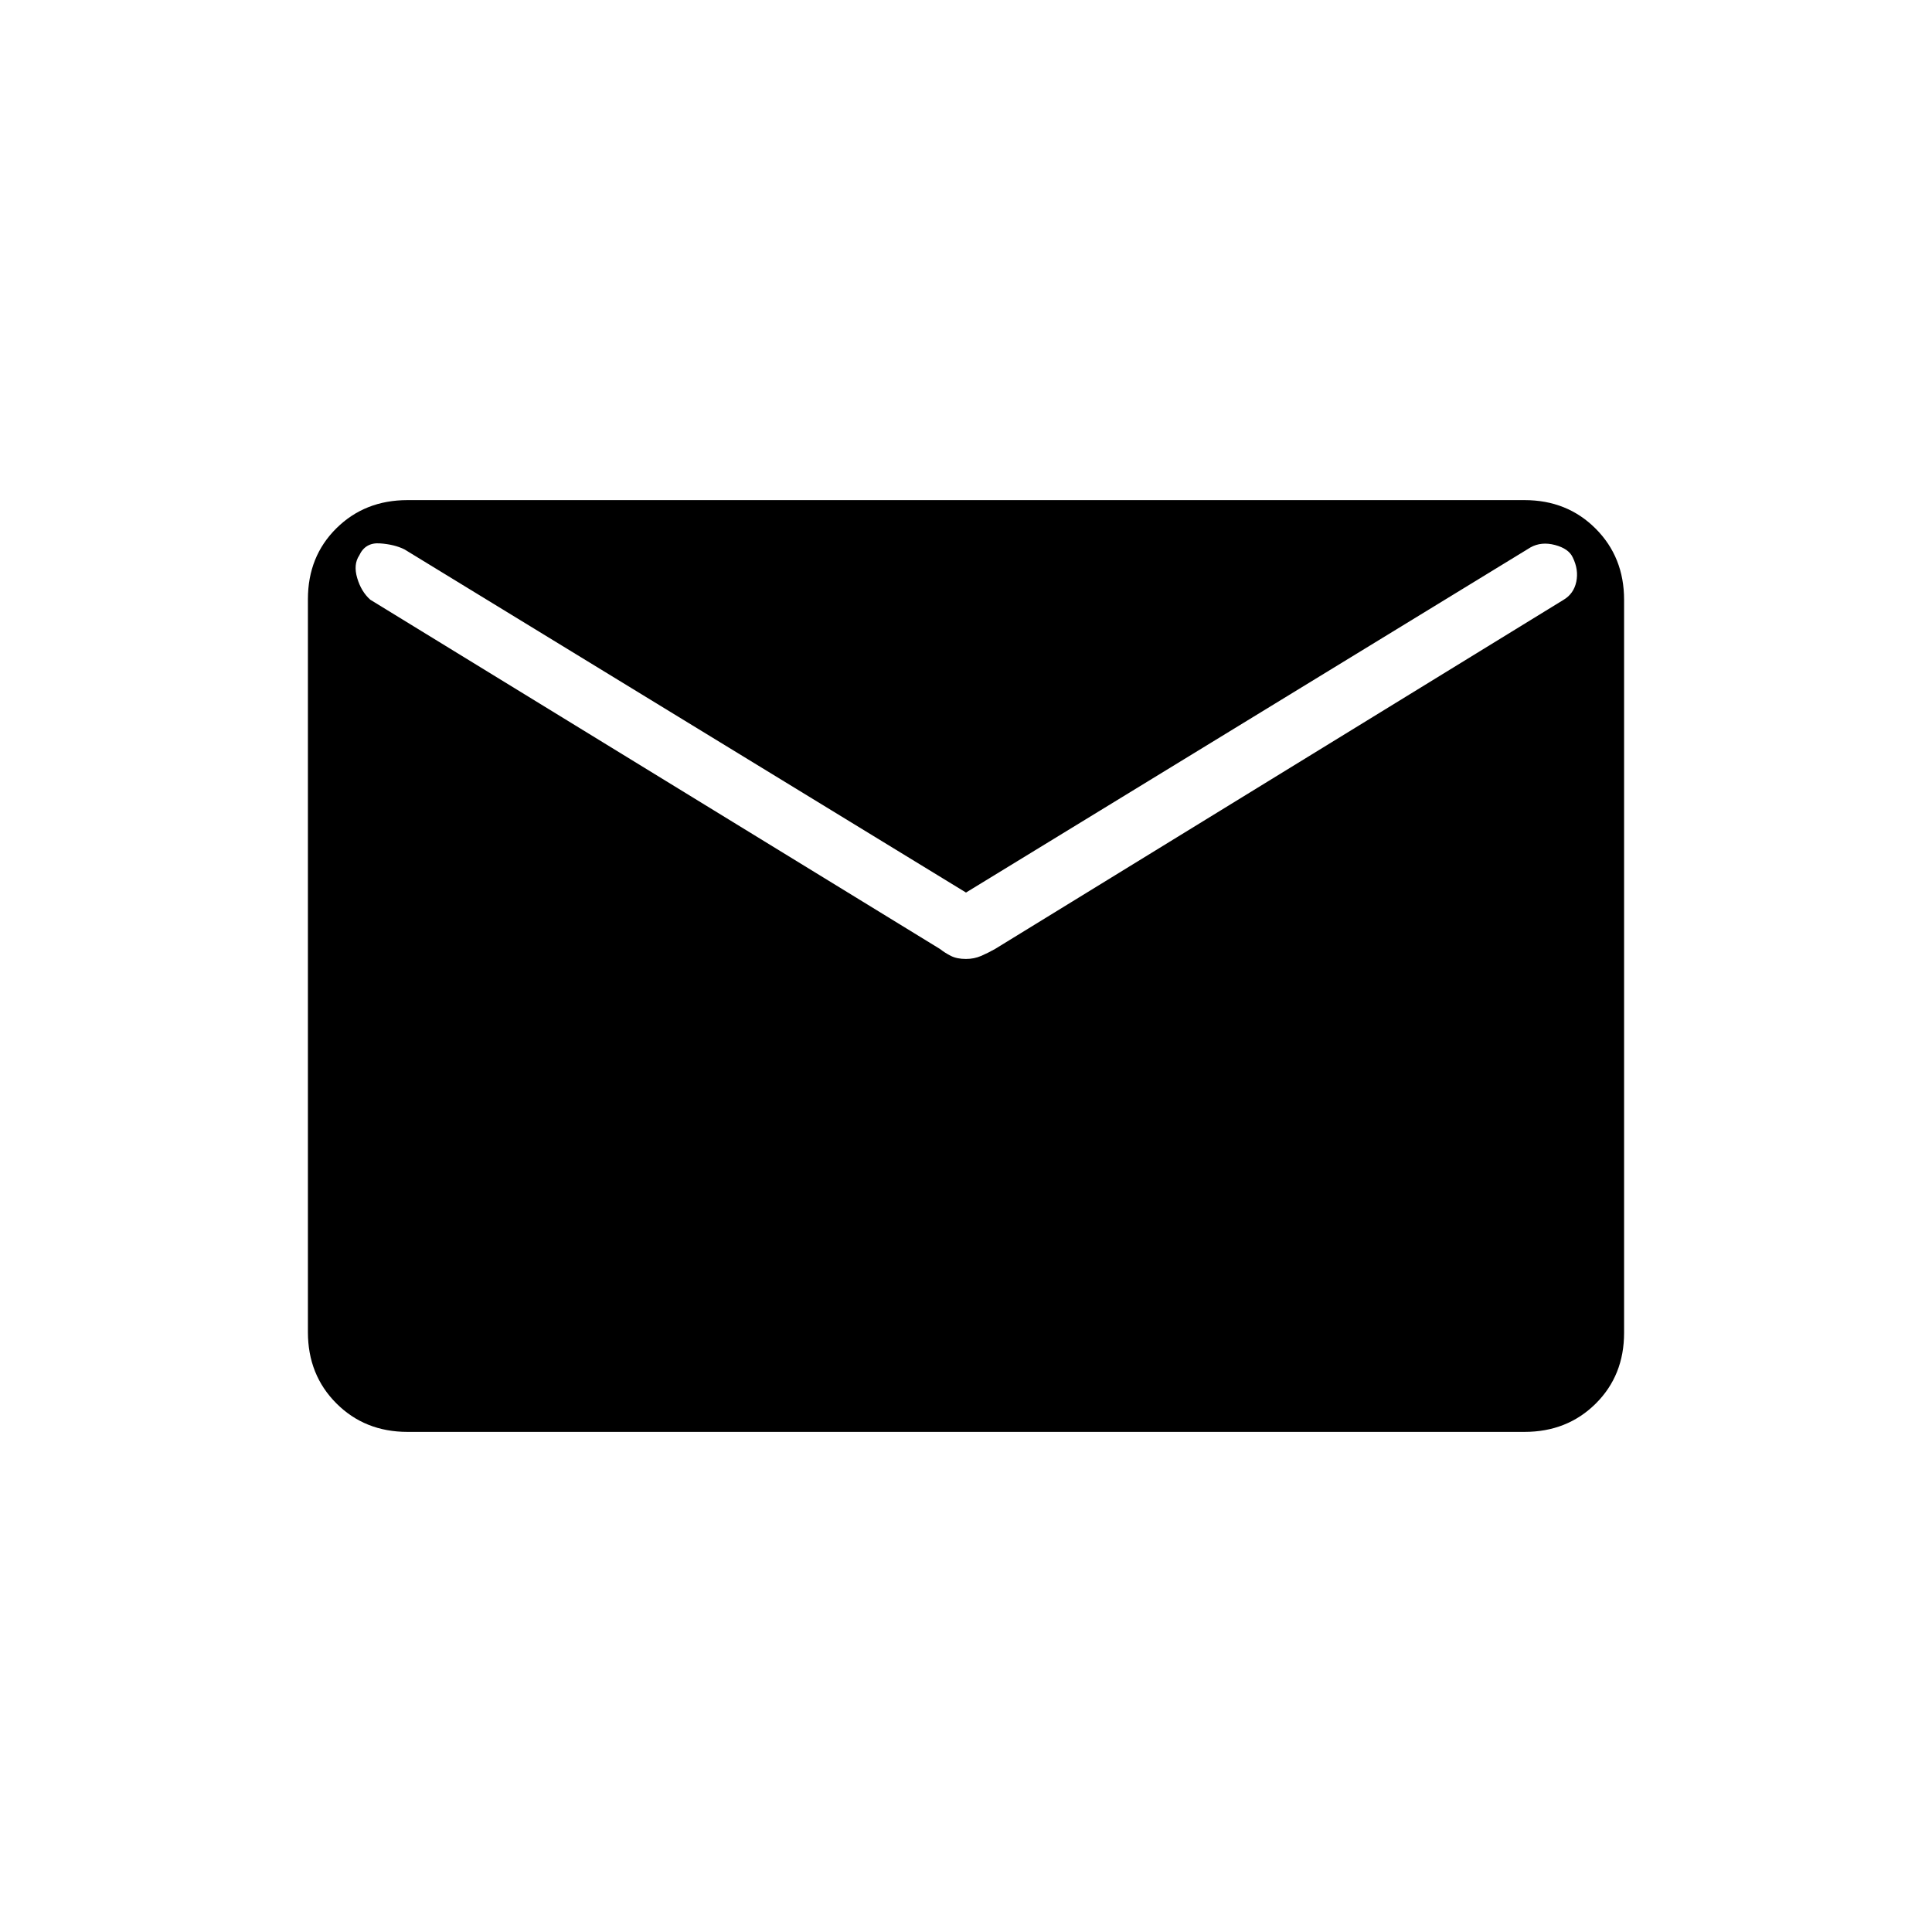 <svg xmlns="http://www.w3.org/2000/svg" height="20" viewBox="0 -960 960 960" width="20"><path d="M202.5-248.5q-21.2 0-35.35-14.16Q153-276.82 153-298.04v-364.24q0-21.22 14.15-35.22t35.35-14h555q21.2 0 35.35 14.16Q807-683.18 807-661.96v364.24q0 21.22-14.15 35.22t-35.35 14h-555Zm277.5-235q4.02 0 7.5-1.5 3.48-1.5 7-3.5L777-662q5-3 6.25-8.94 1.25-5.94-1.75-12.06-2-4.38-8.81-6.19-6.81-1.81-12.19 1.19L480-516.5 201-687q-5-2.5-12.25-3t-10.25 6q-3 4.5-1 11.25T184-662l283 173.5q2.56 2 5.53 3.5t7.47 1.5Z"/></svg>